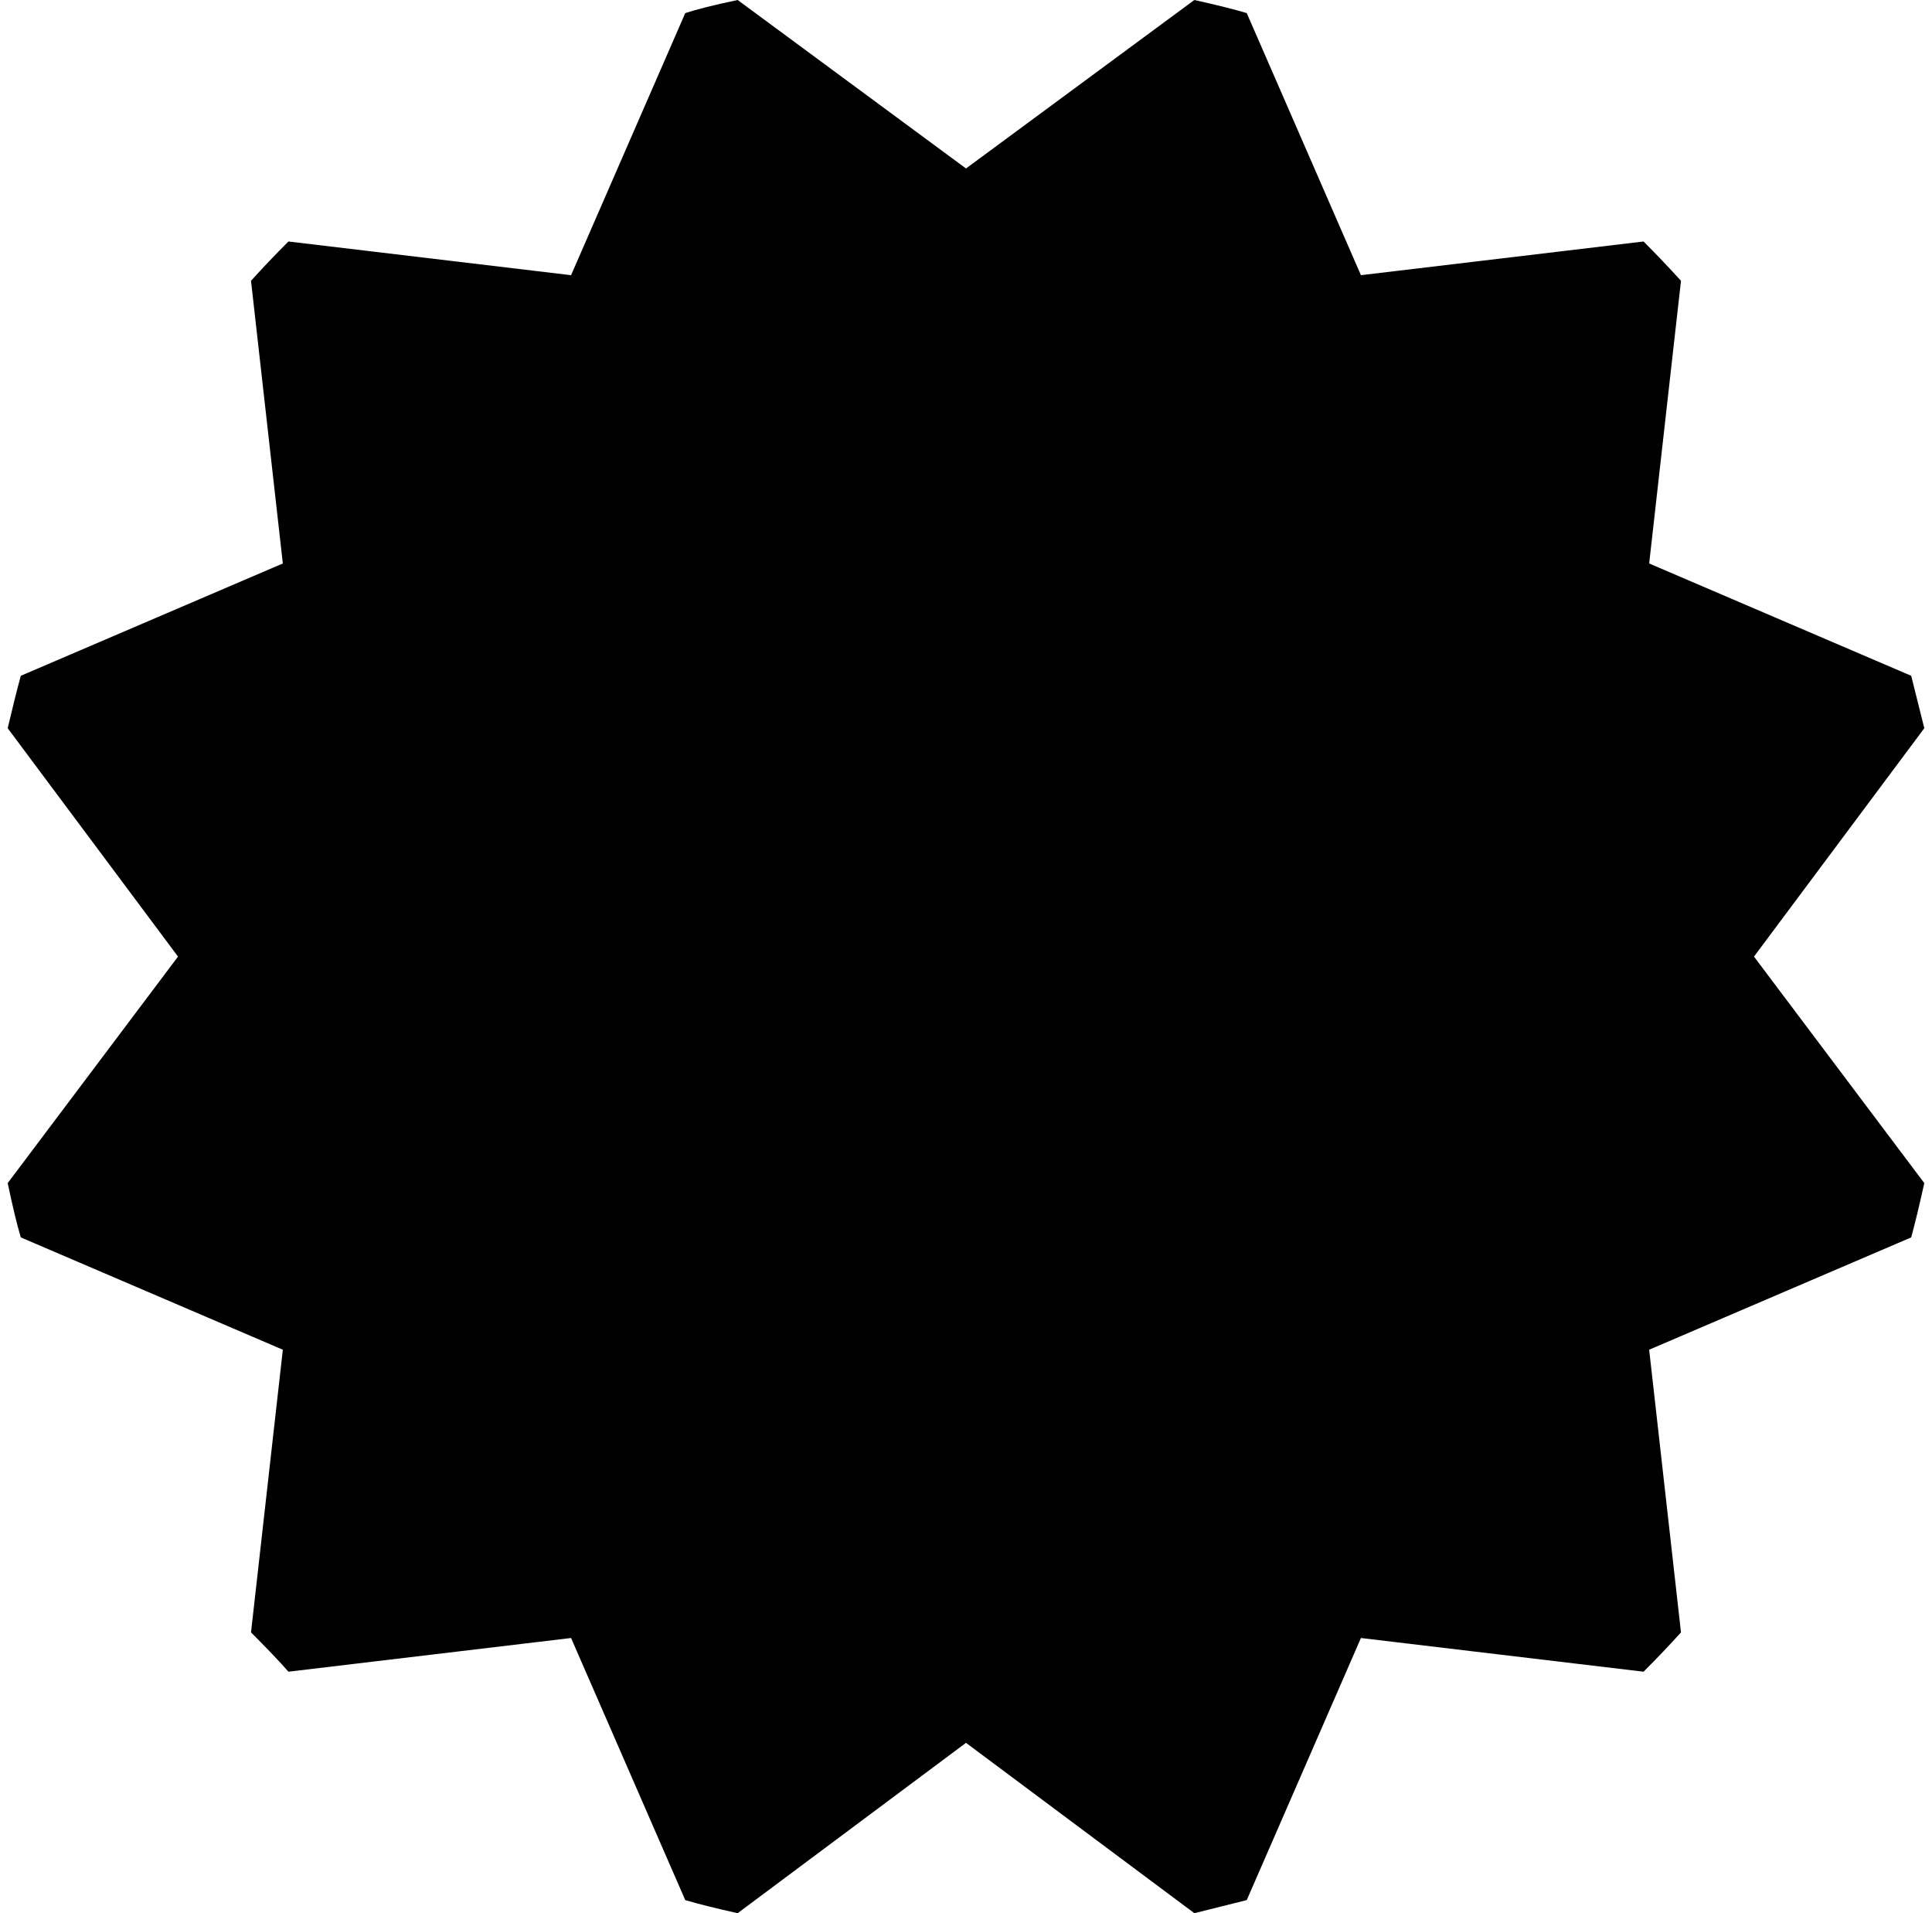 <svg xmlns="http://www.w3.org/2000/svg" width="1.01em" height="1em" viewBox="0 0 1024 1022"><path fill="currentColor" d="m1024 389l-91 122l91 121q-4 18-7 29l-140 60l17 151q-9 10-20 21l-151-18l-61 140l-28 7l-122-91l-122 91q-18-4-28-7l-61-140l-151 18q-7-8-20-21l17-151L7 661q-3-10-7-29l91-121L0 389q4-17 7-28l140-60l-17-151q9-10 20-21l151 18L362 7q9-3 28-7l122 90L634 0q18 4 28 7l61 140l151-18q10 10 20 21l-17 151l140 60z"/></svg>